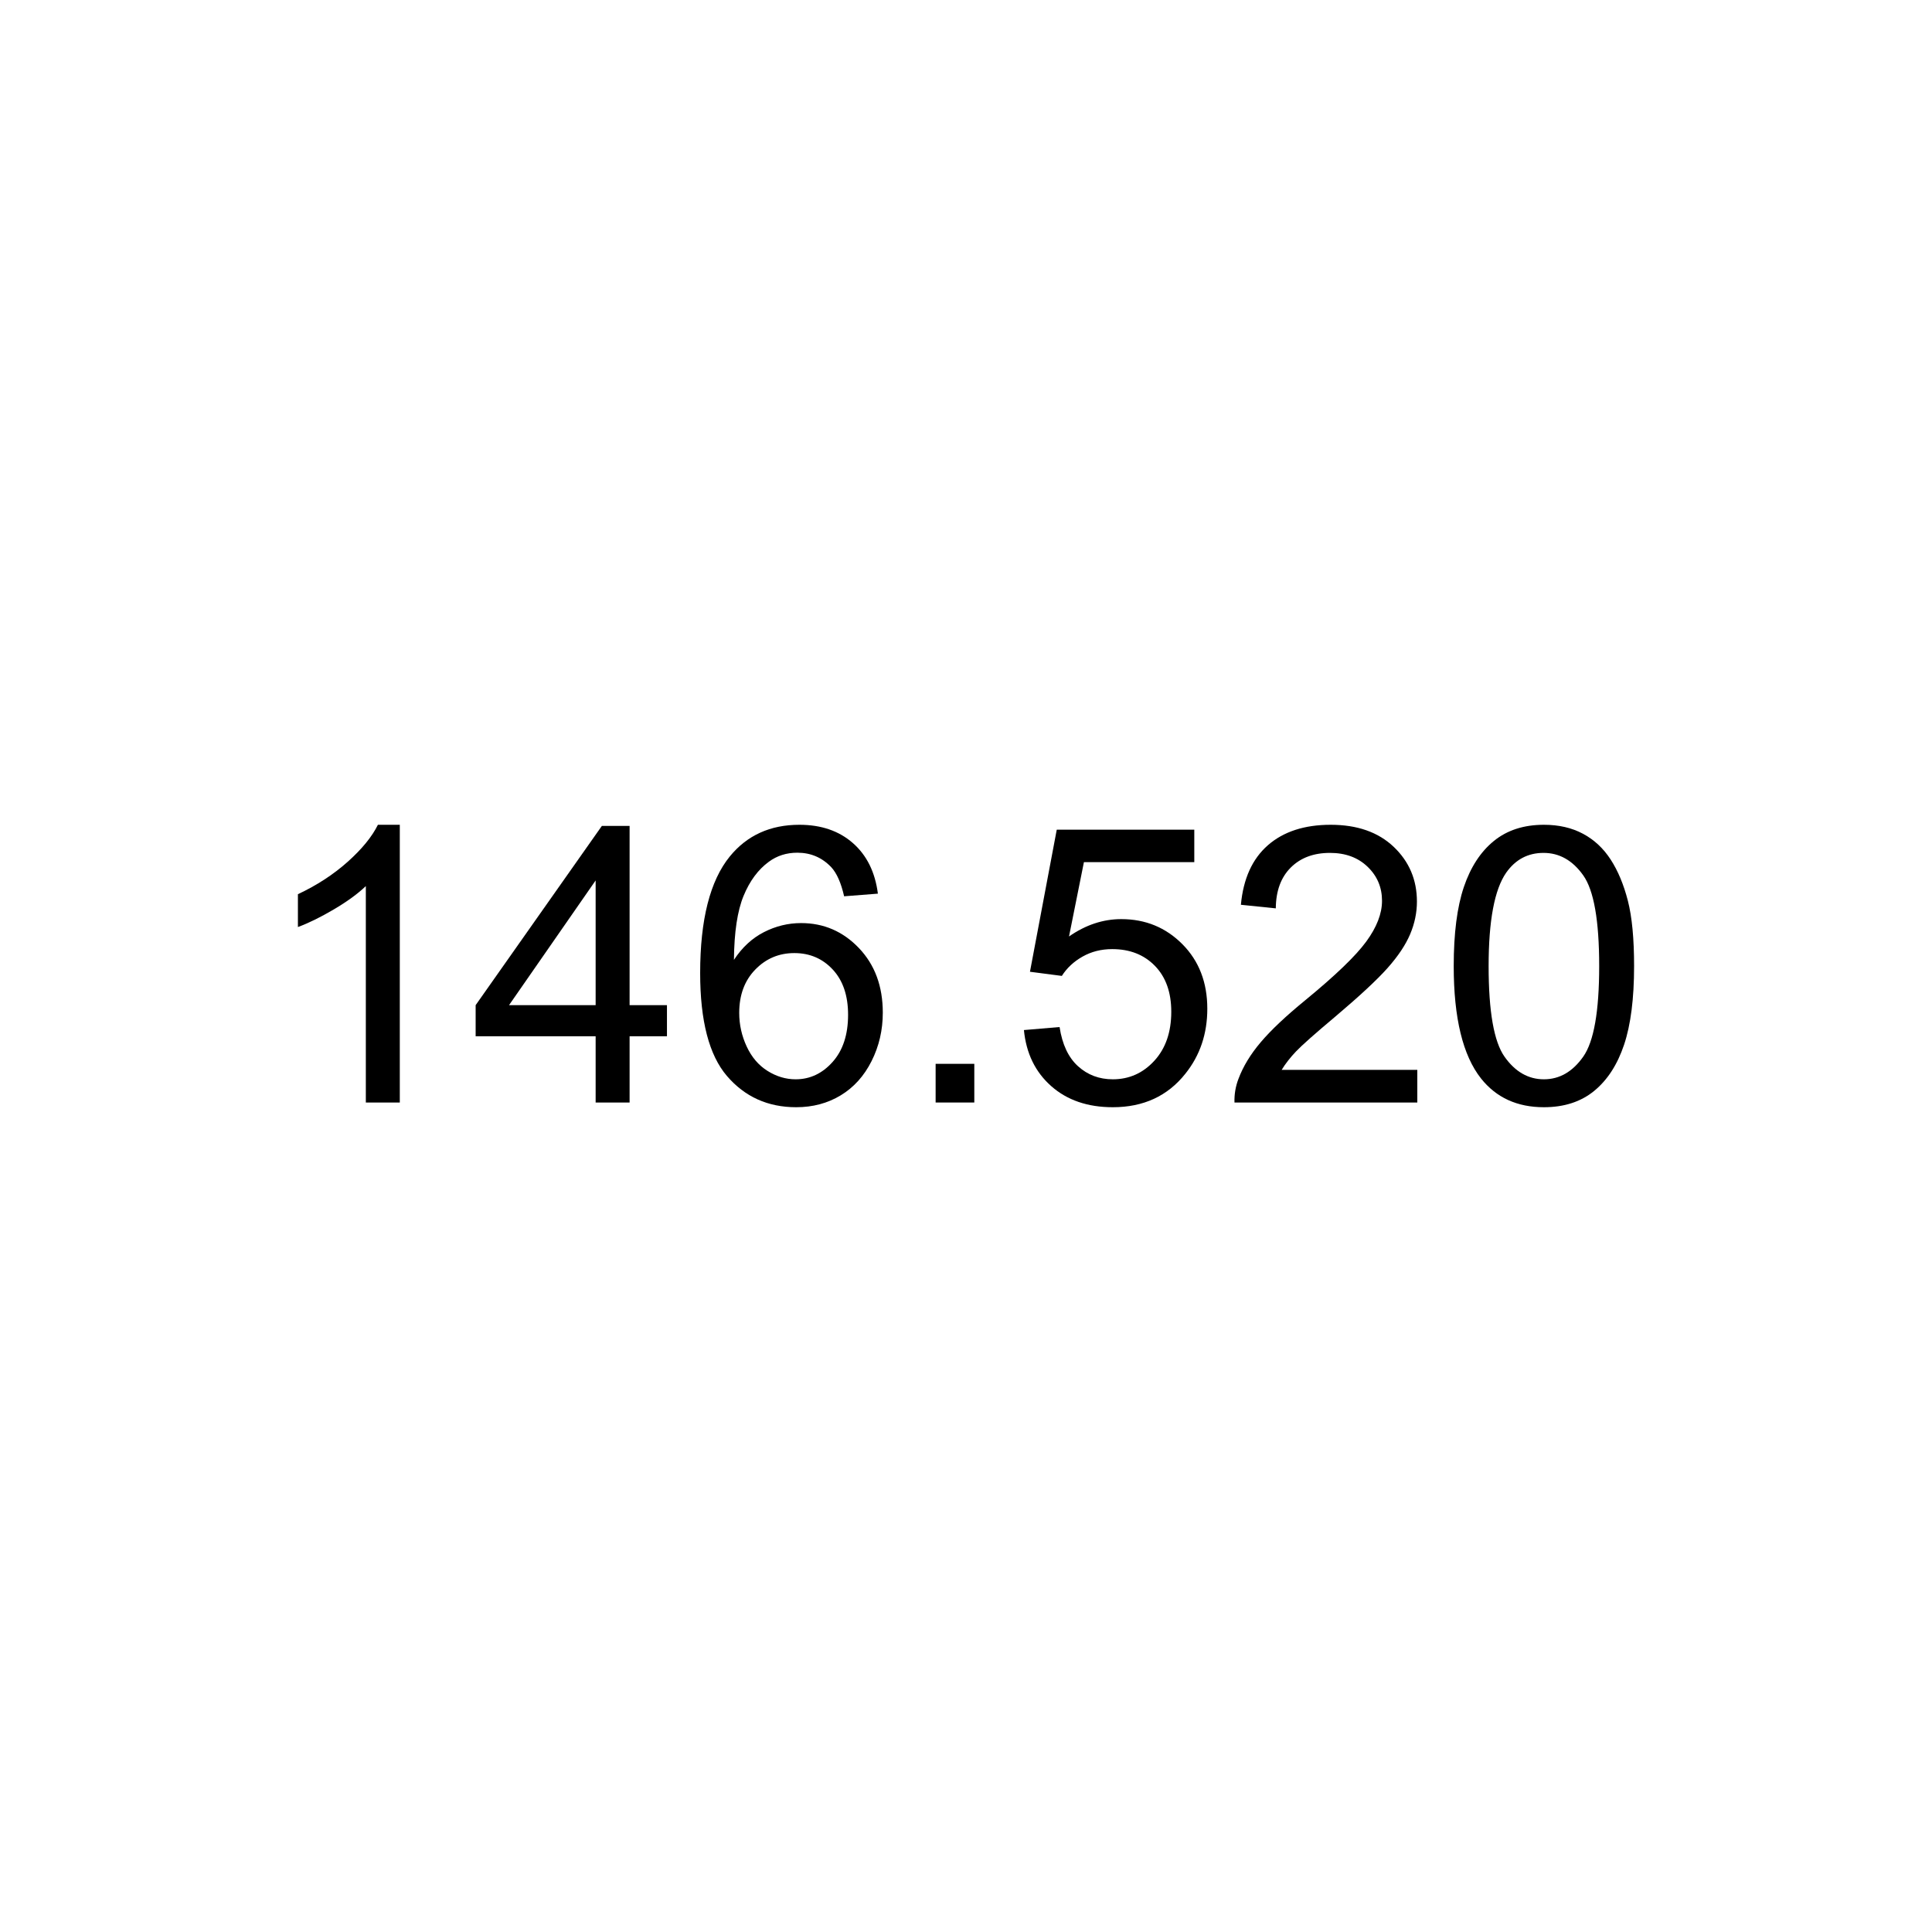 <?xml version="1.0" encoding="UTF-8" standalone="no"?>
<!DOCTYPE svg PUBLIC "-//W3C//DTD SVG 1.1//EN" "http://www.w3.org/Graphics/SVG/1.1/DTD/svg11.dtd">
<svg width="100%" height="100%" viewBox="0 0 500 500" version="1.1" xmlns="http://www.w3.org/2000/svg" xmlns:xlink="http://www.w3.org/1999/xlink" xml:space="preserve" xmlns:serif="http://www.serif.com/" style="fill-rule:evenodd;clip-rule:evenodd;stroke-linejoin:round;stroke-miterlimit:2;">
    <g id="freq">
    <g transform="matrix(1,0,0,1,-48.925,96.269)">
        <path d="M152.392,189.058L143.603,189.058L143.603,133.053C141.487,135.071 138.712,137.089 135.278,139.107C131.843,141.126 128.759,142.639 126.025,143.648L126.025,135.152C130.94,132.841 135.237,130.042 138.915,126.754C142.594,123.466 145.198,120.276 146.728,117.183L152.392,117.183L152.392,189.058Z" style="fill-rule:nonzero;"/>
    </g>
    <g transform="matrix(1,0,0,1,-48.925,96.269)">
        <path d="M203.076,189.058L203.076,171.92L172.021,171.92L172.021,163.863L204.687,117.476L211.865,117.476L211.865,163.863L221.533,163.863L221.533,171.92L211.865,171.92L211.865,189.058L203.076,189.058ZM203.076,163.863L203.076,131.588L180.663,163.863L203.076,163.863Z" style="fill-rule:nonzero;"/>
    </g>
    <g transform="matrix(1,0,0,1,-48.925,96.269)">
        <path d="M276.122,135.006L267.382,135.689C266.601,132.239 265.494,129.732 264.062,128.17C261.686,125.663 258.756,124.41 255.273,124.41C252.473,124.41 250.016,125.191 247.9,126.754C245.133,128.772 242.952,131.718 241.357,135.592C239.762,139.465 238.932,144.983 238.867,152.144C240.982,148.922 243.57,146.529 246.63,144.967C249.69,143.404 252.897,142.623 256.249,142.623C262.109,142.623 267.097,144.779 271.215,149.093C275.333,153.406 277.392,158.98 277.392,165.816C277.392,170.308 276.424,174.483 274.487,178.341C272.55,182.198 269.889,185.152 266.503,187.203C263.118,189.254 259.277,190.279 254.98,190.279C247.656,190.279 241.682,187.585 237.06,182.198C232.438,176.811 230.126,167.932 230.126,155.562C230.126,141.728 232.682,131.669 237.792,125.387C242.252,119.918 248.258,117.183 255.81,117.183C261.441,117.183 266.056,118.762 269.653,121.92C273.25,125.077 275.406,129.439 276.122,135.006ZM240.234,165.865C240.234,168.892 240.877,171.79 242.162,174.556C243.448,177.323 245.247,179.431 247.558,180.88C249.869,182.328 252.294,183.053 254.833,183.053C258.544,183.053 261.734,181.555 264.404,178.56C267.073,175.566 268.408,171.497 268.408,166.353C268.408,161.405 267.089,157.507 264.453,154.659C261.816,151.811 258.495,150.387 254.492,150.387C250.52,150.387 247.151,151.811 244.384,154.659C241.617,157.507 240.234,161.243 240.234,165.865Z" style="fill-rule:nonzero;"/>
    </g>
    <g transform="matrix(1,0,0,1,-48.925,96.269)">
        <rect x="291.064" y="179.049" width="10.01" height="10.01" style="fill-rule:nonzero;"/>
    </g>
    <g transform="matrix(1,0,0,1,-48.925,96.269)">
        <path d="M313.915,170.308L323.144,169.527C323.828,174.019 325.414,177.397 327.905,179.659C330.395,181.921 333.398,183.053 336.913,183.053C341.145,183.053 344.726,181.458 347.656,178.267C350.585,175.077 352.05,170.846 352.05,165.572C352.05,160.559 350.642,156.604 347.827,153.707C345.011,150.81 341.324,149.361 336.767,149.361C333.935,149.361 331.38,150.004 329.101,151.29C326.822,152.576 325.032,154.244 323.73,156.295L315.478,155.221L322.412,118.453L358.007,118.453L358.007,126.851L329.443,126.851L325.585,146.09C329.882,143.095 334.391,141.598 339.111,141.598C345.361,141.598 350.634,143.762 354.931,148.092C359.228,152.421 361.376,157.987 361.376,164.791C361.376,171.269 359.488,176.868 355.712,181.588C351.122,187.382 344.856,190.279 336.913,190.279C330.403,190.279 325.089,188.456 320.971,184.81C316.853,181.165 314.501,176.331 313.915,170.308Z" style="fill-rule:nonzero;"/>
    </g>
    <g transform="matrix(1,0,0,1,-48.925,96.269)">
        <path d="M415.722,180.611L415.722,189.058L368.408,189.058C368.342,186.943 368.684,184.908 369.433,182.955C370.637,179.732 372.566,176.558 375.219,173.433C377.872,170.308 381.705,166.695 386.718,162.594C394.498,156.213 399.755,151.16 402.49,147.432C405.224,143.705 406.591,140.181 406.591,136.861C406.591,133.378 405.346,130.44 402.856,128.048C400.366,125.655 397.119,124.459 393.115,124.459C388.883,124.459 385.497,125.728 382.958,128.267C380.419,130.806 379.134,134.322 379.101,138.814L370.068,137.887C370.686,131.148 373.014,126.013 377.05,122.481C381.087,118.949 386.507,117.183 393.31,117.183C400.178,117.183 405.615,119.088 409.619,122.896C413.622,126.705 415.624,131.425 415.624,137.056C415.624,139.921 415.038,142.737 413.867,145.504C412.695,148.271 410.75,151.184 408.032,154.244C405.314,157.304 400.797,161.503 394.482,166.842C389.208,171.269 385.823,174.272 384.326,175.85C382.828,177.429 381.591,179.016 380.615,180.611L415.722,180.611Z" style="fill-rule:nonzero;"/>
    </g>
    <g transform="matrix(1,0,0,1,-48.925,96.269)">
        <path d="M425.146,153.756C425.146,145.292 426.017,138.481 427.758,133.321C429.5,128.162 432.088,124.182 435.522,121.383C438.956,118.583 443.277,117.183 448.486,117.183C452.327,117.183 455.696,117.957 458.593,119.503C461.49,121.049 463.883,123.279 465.771,126.192C467.659,129.106 469.14,132.654 470.214,136.837C471.288,141.02 471.826,146.659 471.826,153.756C471.826,162.154 470.963,168.933 469.238,174.093C467.512,179.252 464.933,183.24 461.498,186.056C458.064,188.871 453.727,190.279 448.486,190.279C441.585,190.279 436.165,187.805 432.226,182.857C427.506,176.9 425.146,167.2 425.146,153.756ZM434.179,153.756C434.179,165.507 435.554,173.328 438.305,177.218C441.056,181.108 444.449,183.053 448.486,183.053C452.522,183.053 455.916,181.099 458.666,177.193C461.417,173.287 462.792,165.474 462.792,153.756C462.792,141.972 461.417,134.143 458.666,130.269C455.916,126.396 452.49,124.459 448.388,124.459C444.352,124.459 441.129,126.168 438.72,129.586C435.693,133.948 434.179,142.004 434.179,153.756Z" style="fill-rule:nonzero;"/>
    </g>
    </g>
</svg>
